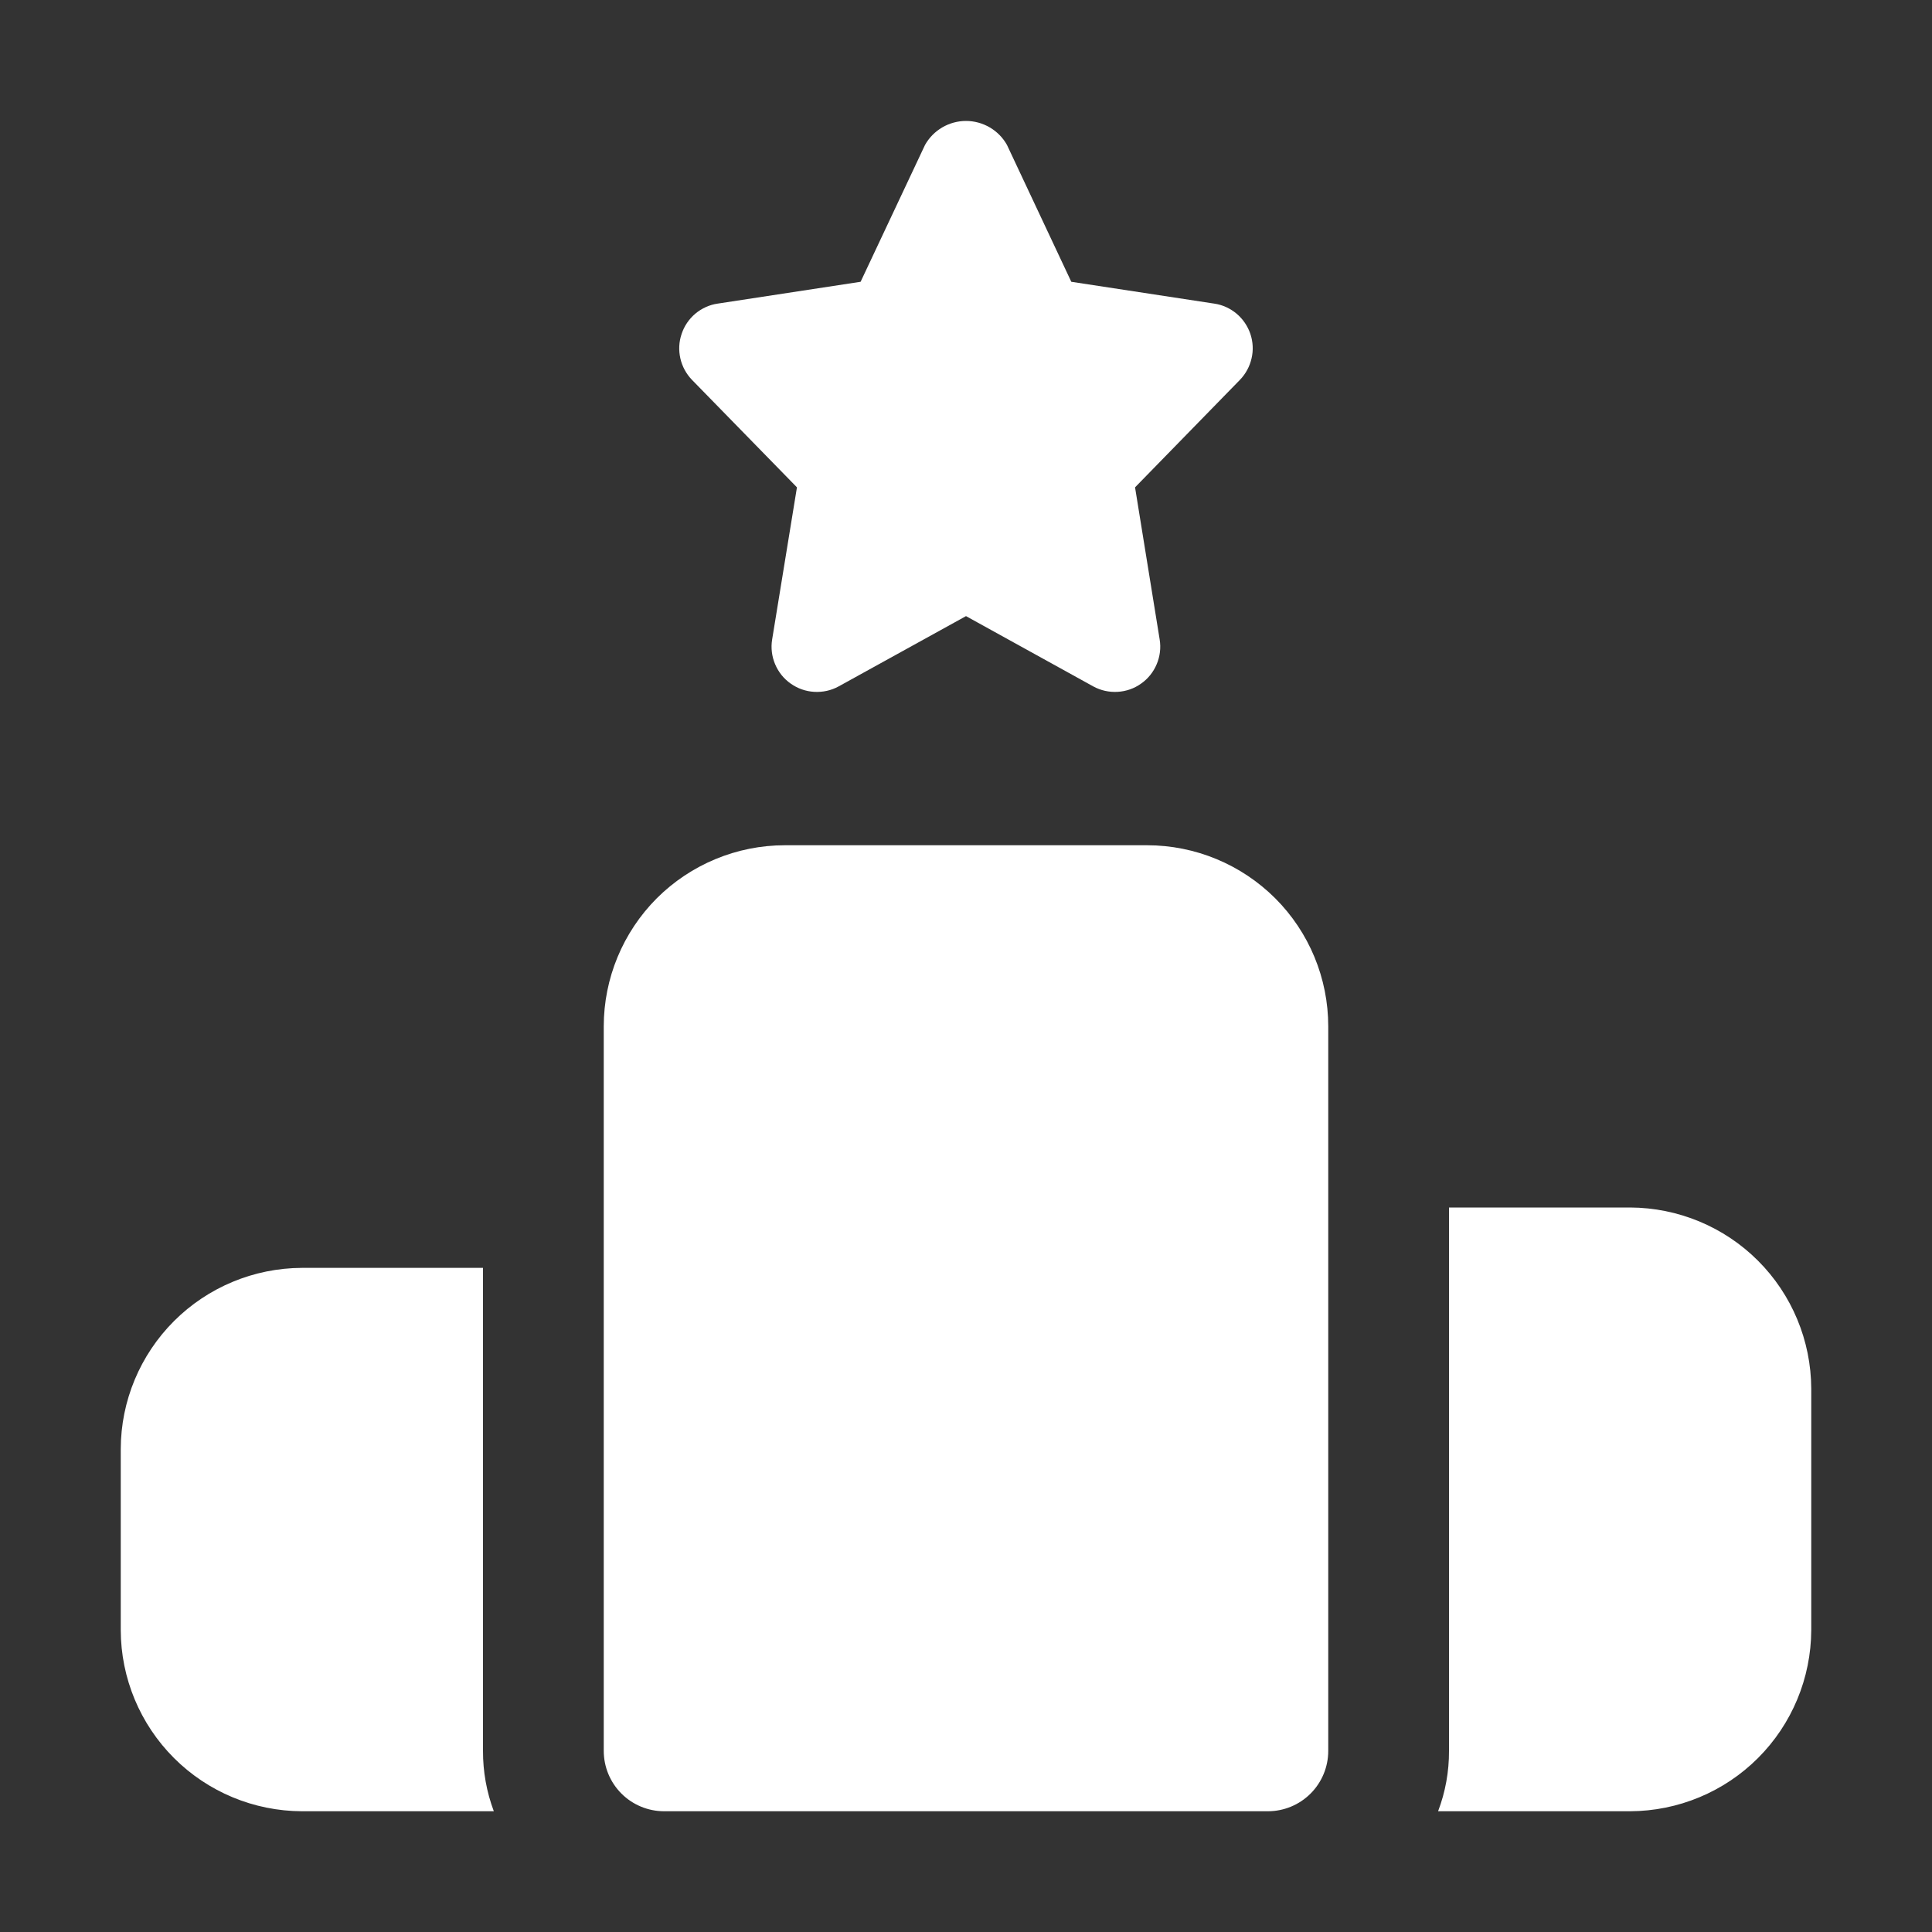<svg width="20" height="20" viewBox="0 0 20 20" fill="none" xmlns="http://www.w3.org/2000/svg">
<rect x="0" y="0" width="20" height="20" fill="#333333" stroke="none"/>
<path d="M11.875 8.75H8.125C7.628 8.75 7.151 8.948 6.799 9.299C6.448 9.651 6.25 10.128 6.25 10.625V18.125C6.25 18.291 6.316 18.45 6.433 18.567C6.55 18.684 6.709 18.75 6.875 18.75H13.125C13.291 18.75 13.45 18.684 13.567 18.567C13.684 18.45 13.75 18.291 13.75 18.125V10.625C13.75 10.128 13.553 9.651 13.201 9.299C12.849 8.948 12.372 8.75 11.875 8.75ZM16.875 12.5H15V18.125C15.001 18.338 14.963 18.55 14.887 18.75H16.875C17.372 18.748 17.848 18.55 18.199 18.199C18.55 17.848 18.748 17.372 18.75 16.875V14.375C18.748 13.878 18.55 13.402 18.199 13.051C17.848 12.7 17.372 12.502 16.875 12.5ZM5 13.125H3.125C2.628 13.127 2.152 13.325 1.801 13.676C1.45 14.027 1.251 14.503 1.25 15V16.875C1.251 17.372 1.45 17.848 1.801 18.199C2.152 18.55 2.628 18.748 3.125 18.75H5.112C5.037 18.55 4.999 18.338 5 18.125V13.125ZM8.25 5.045L7.993 6.621C7.979 6.707 7.99 6.796 8.024 6.876C8.058 6.957 8.114 7.027 8.186 7.077C8.258 7.128 8.342 7.157 8.429 7.162C8.517 7.167 8.604 7.148 8.681 7.106L10 6.378L11.318 7.106C11.395 7.148 11.482 7.167 11.569 7.162C11.656 7.157 11.741 7.128 11.812 7.077C11.884 7.027 11.94 6.957 11.974 6.876C12.008 6.796 12.019 6.707 12.005 6.621L11.75 5.045L12.835 3.933C12.895 3.871 12.937 3.794 12.956 3.71C12.976 3.626 12.971 3.539 12.944 3.457C12.916 3.375 12.867 3.303 12.801 3.247C12.735 3.192 12.655 3.155 12.57 3.143L11.09 2.917L10.424 1.5C10.382 1.425 10.32 1.362 10.246 1.319C10.171 1.275 10.086 1.252 10 1.252C9.914 1.252 9.829 1.275 9.754 1.319C9.68 1.362 9.618 1.425 9.576 1.5L8.909 2.917L7.429 3.143C7.344 3.155 7.264 3.192 7.198 3.247C7.132 3.303 7.083 3.375 7.056 3.457C7.028 3.539 7.024 3.626 7.043 3.71C7.062 3.794 7.104 3.871 7.164 3.933L8.25 5.045Z" fill="white"/>
</svg>

